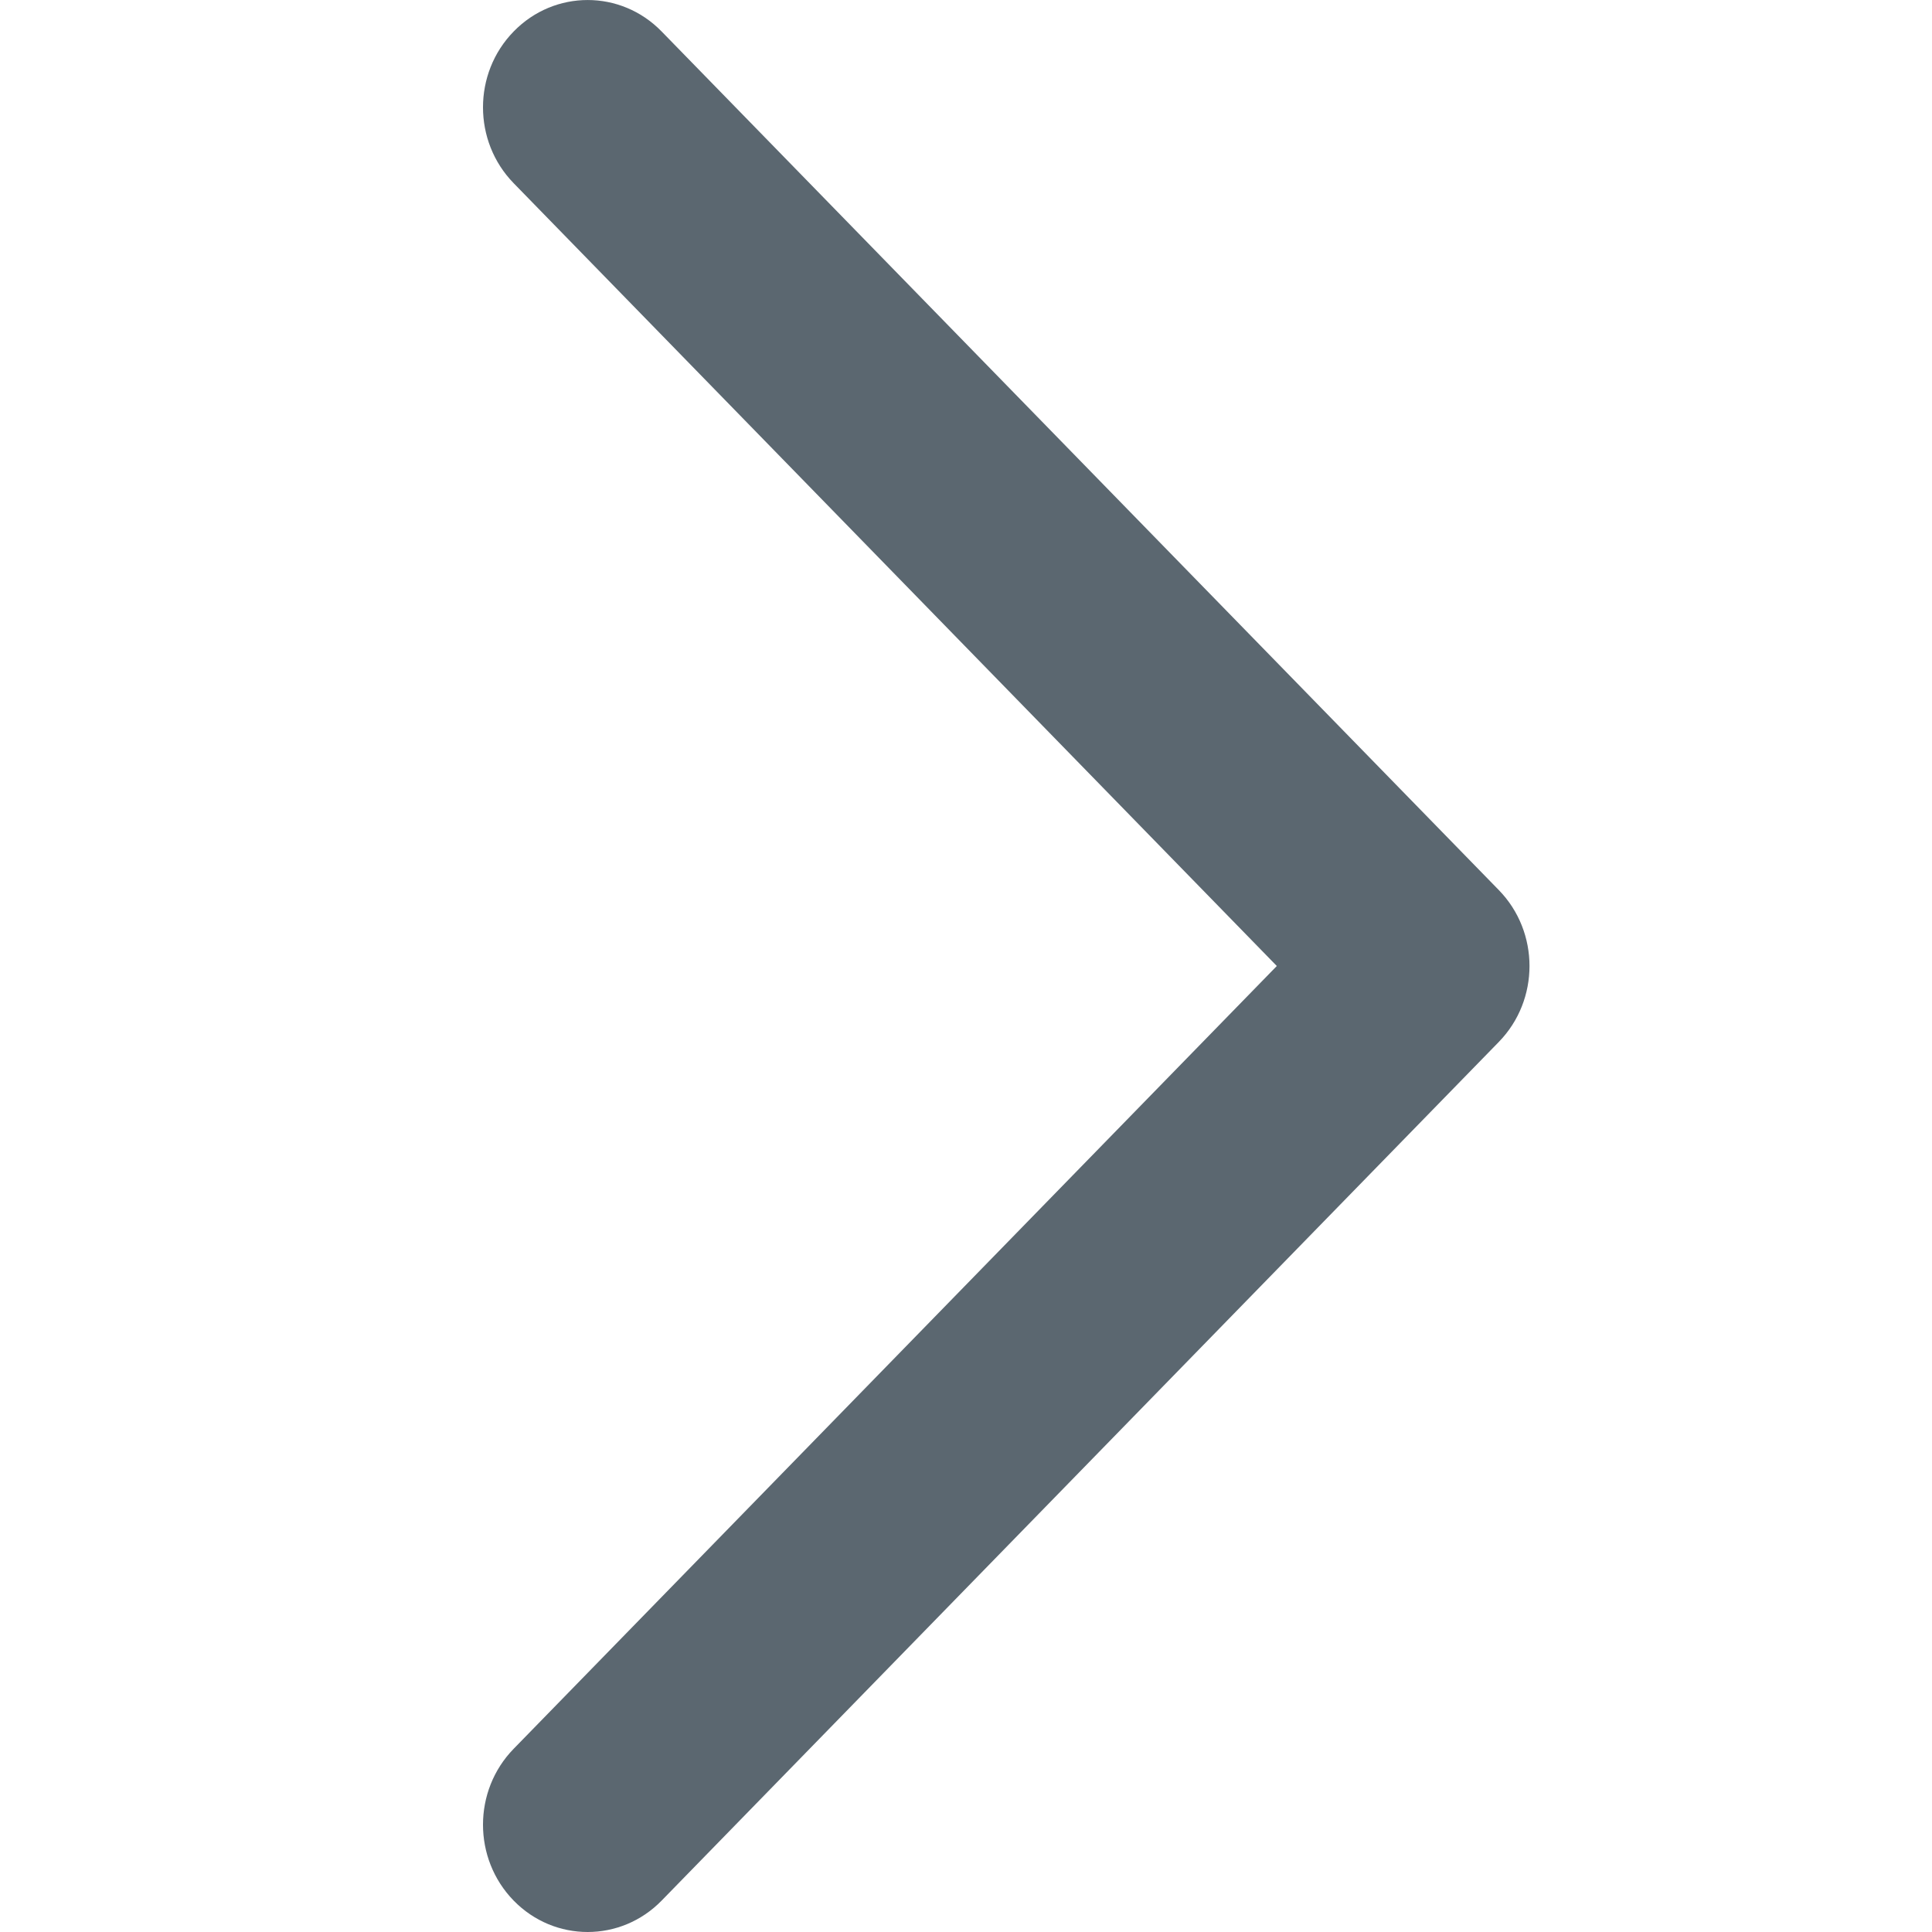 <svg width="24" height="24" viewBox="0 0 24 24" fill="none" xmlns="http://www.w3.org/2000/svg">
<path fill-rule="evenodd" clip-rule="evenodd" d="M6.381 0.391C6.888 -0.13 7.712 -0.13 8.219 0.391L18.619 11.057C19.127 11.578 19.127 12.422 18.619 12.943L8.219 23.61C7.712 24.13 6.888 24.13 6.381 23.61C5.873 23.089 5.873 22.245 6.381 21.724L15.861 12L6.381 2.276C5.873 1.755 5.873 0.911 6.381 0.391Z" fill="#5B6770"/>
</svg>
